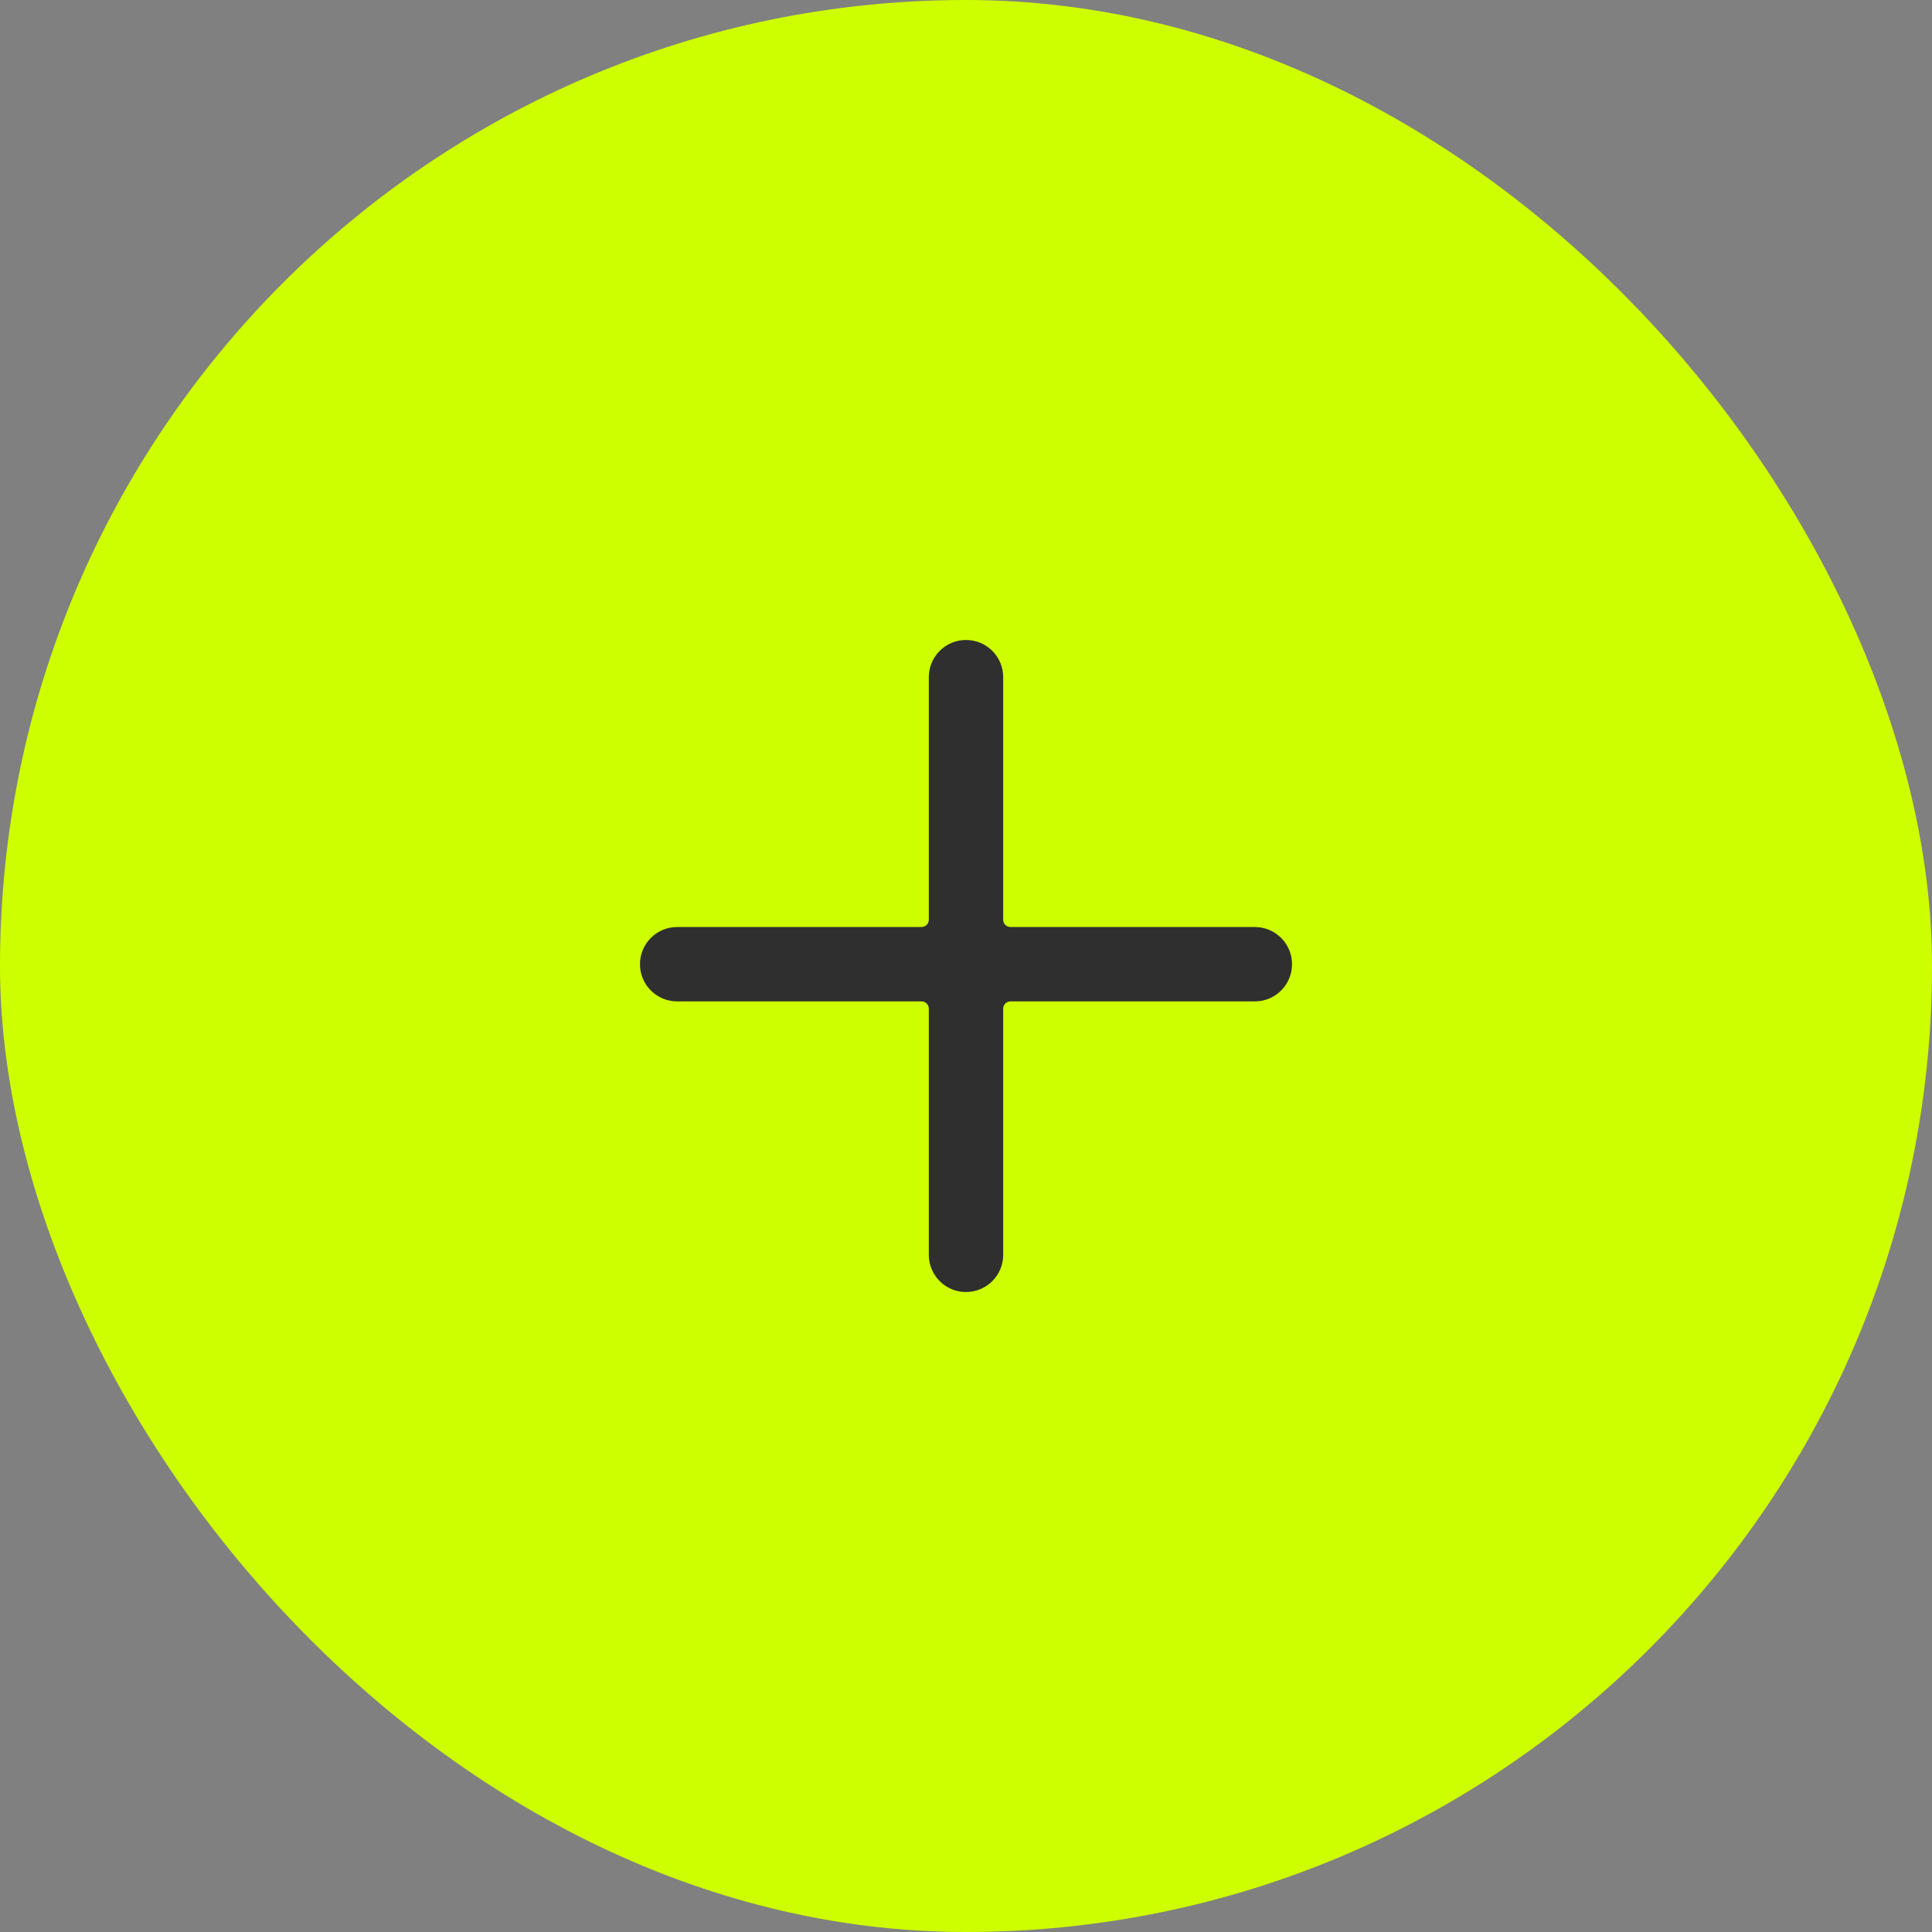 <svg width="56" height="56" viewBox="0 0 56 56" fill="none" xmlns="http://www.w3.org/2000/svg">
<rect x="0" y="0" width="56" height="56" fill="#808080" stroke="none"/>
<rect width="56" height="56" rx="28" fill="#CEFF00"/>
<path fill-rule="evenodd" clip-rule="evenodd" d="M26.922 19.628C26.922 19.032 27.404 18.55 28 18.55C28.595 18.55 29.078 19.032 29.078 19.628V26.66C29.078 26.776 29.172 26.87 29.288 26.87H36.372C36.967 26.87 37.45 27.353 37.45 27.948C37.45 28.544 36.967 29.026 36.372 29.026H29.288C29.172 29.026 29.078 29.12 29.078 29.236V36.372C29.078 36.967 28.595 37.45 28 37.45C27.404 37.45 26.922 36.967 26.922 36.372V29.236C26.922 29.12 26.828 29.026 26.712 29.026H19.628C19.032 29.026 18.55 28.544 18.55 27.948C18.55 27.353 19.032 26.87 19.628 26.87H26.712C26.828 26.87 26.922 26.776 26.922 26.66V19.628Z" fill="#2F2F2F"/>
</svg>
